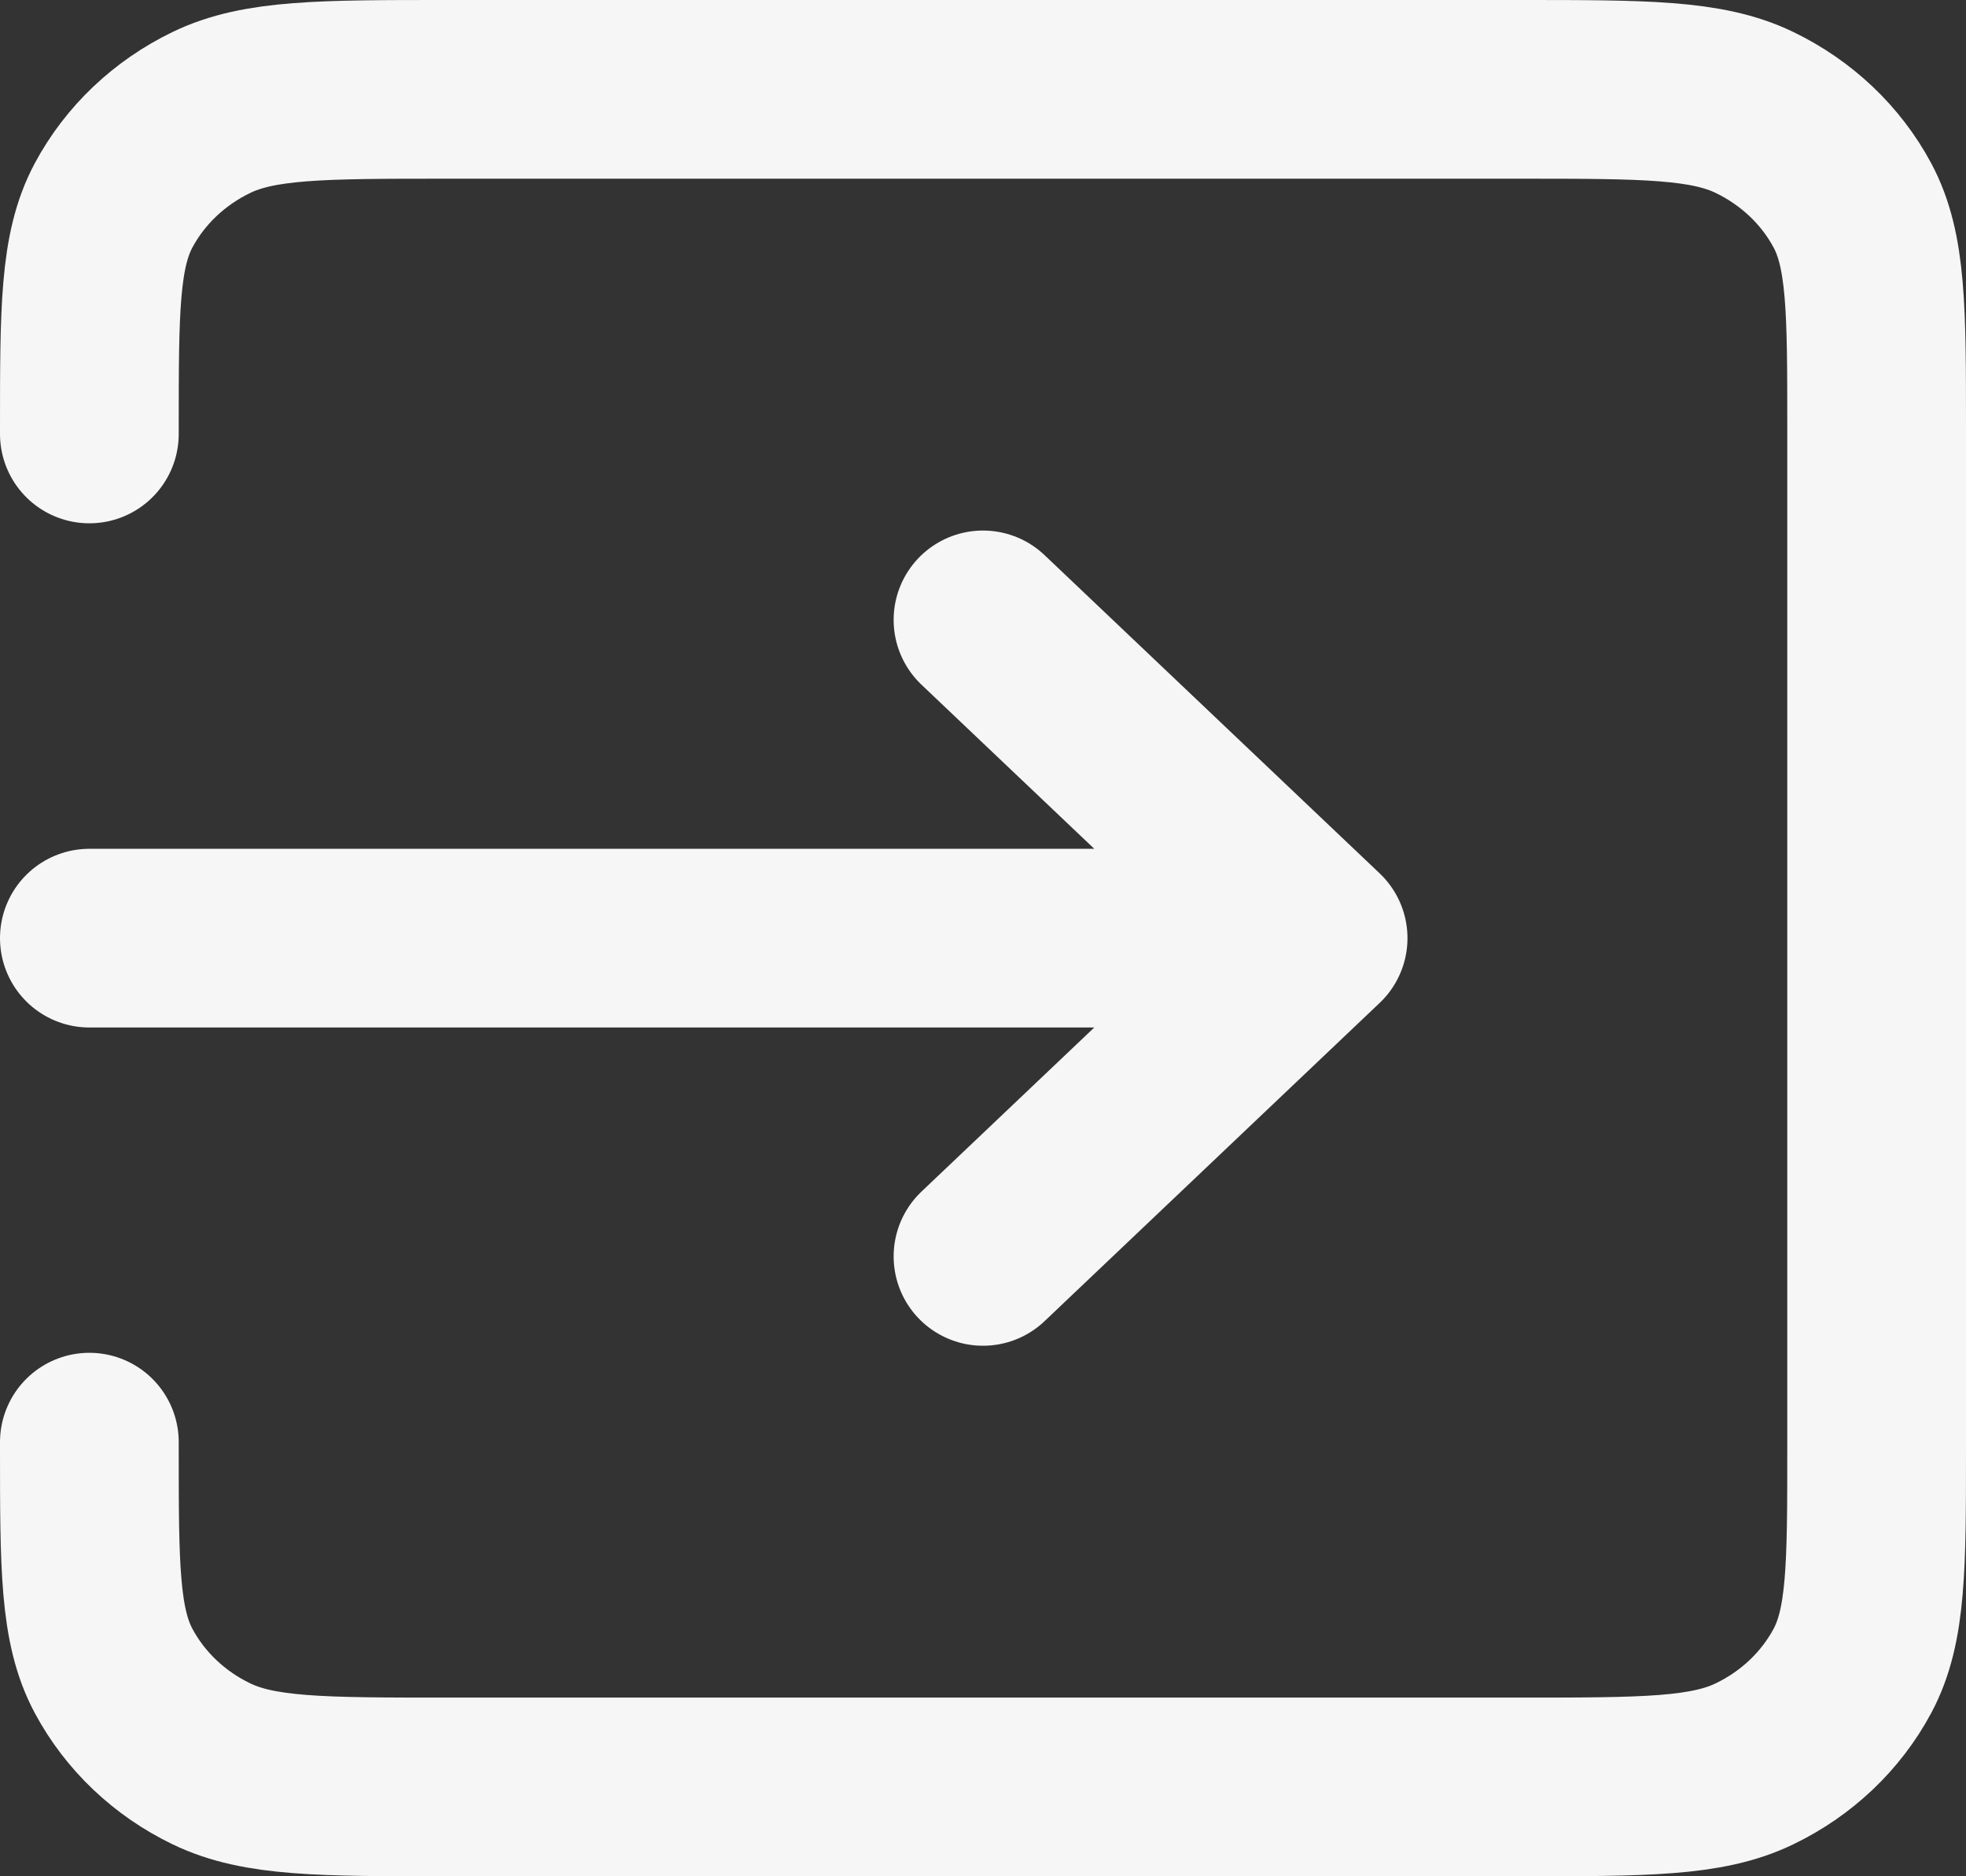 <svg width="22" height="21" viewBox="0 0 22 21" fill="none" xmlns="http://www.w3.org/2000/svg">
<rect x="0" y="0" width="22" height="21" fill="#333333" stroke="none"/>
<path d="M11 14.062L14.75 10.5M14.75 10.5L11 6.938M14.75 10.5H1M1 4.857V4.8C1 3.47 1 2.805 1.272 2.297C1.512 1.85 1.894 1.487 2.365 1.259C2.9 1 3.6 1 5 1H17C18.4 1 19.099 1 19.634 1.259C20.105 1.487 20.488 1.85 20.728 2.297C21 2.804 21 3.469 21 4.796V16.204C21 17.532 21 18.196 20.728 18.703C20.488 19.15 20.105 19.514 19.634 19.741C19.1 20 18.401 20 17.004 20H4.996C3.599 20 2.899 20 2.365 19.741C1.894 19.514 1.512 19.15 1.272 18.703C1 18.195 1 17.53 1 16.2V16.141" stroke="#F6F6F6" stroke-width="2" stroke-linecap="round" stroke-linejoin="round"/>
</svg>
